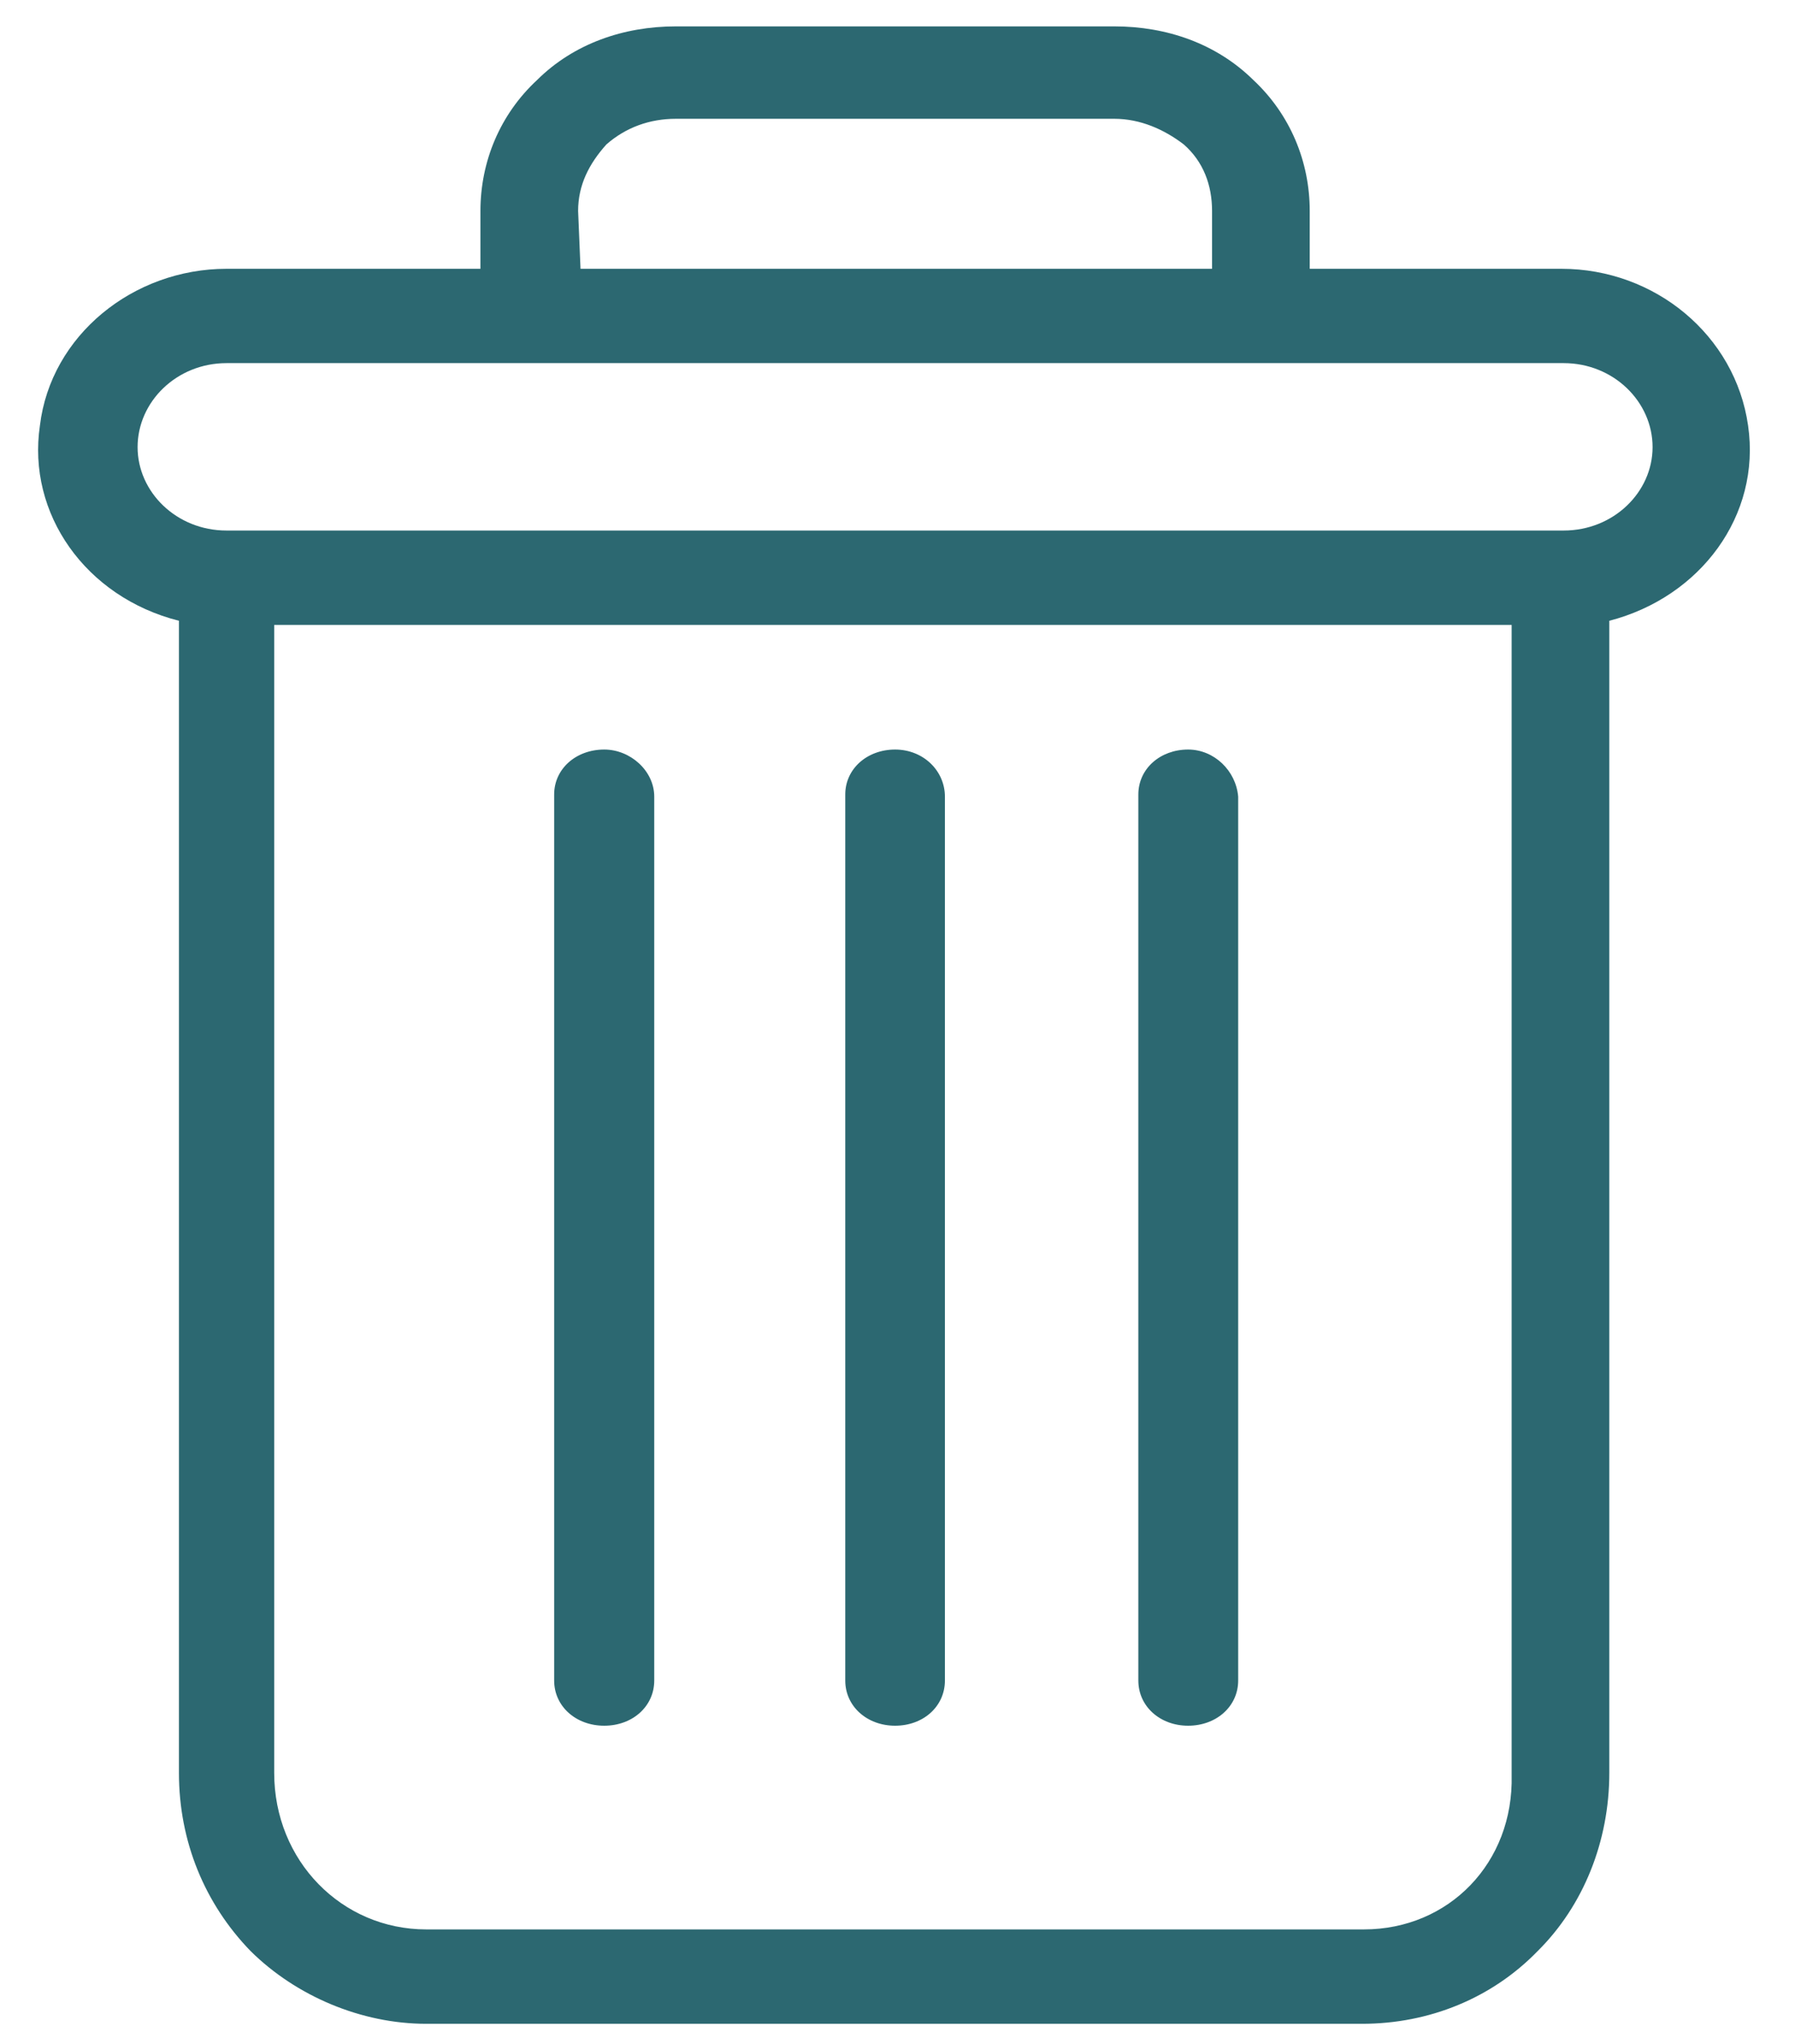 <svg width="29" height="33" viewBox="0 0 29 33" fill="none" xmlns="http://www.w3.org/2000/svg">
<path d="M19.195 12.102C18.742 12.102 18.391 12.414 18.391 12.828V27.133C18.391 27.551 18.742 27.863 19.195 27.863C19.652 27.863 20.004 27.551 20.004 27.133V12.863C19.969 12.445 19.617 12.102 19.195 12.102Z" fill="#2C6871"/>
<path d="M9.762 12.102C9.305 12.102 8.953 12.414 8.953 12.828V27.133C8.953 27.551 9.305 27.863 9.762 27.863C10.219 27.863 10.57 27.551 10.57 27.133V12.863C10.57 12.445 10.184 12.102 9.762 12.102Z" fill="#2C6871"/>
<path d="M3.66 5.863H25.262C26.07 5.863 26.699 6.488 26.699 7.219C26.699 7.945 26.07 8.566 25.262 8.566H3.66C2.852 8.566 2.223 7.945 2.223 7.219C2.223 6.488 2.852 5.863 3.66 5.863ZM9.34 3.406C9.34 2.988 9.516 2.645 9.797 2.332C10.113 2.055 10.5 1.918 10.918 1.918H18.004C18.422 1.918 18.809 2.09 19.125 2.332C19.441 2.609 19.582 2.988 19.582 3.406V4.34H9.379L9.34 3.406ZM22.035 31.152H6.887C5.52 31.152 4.43 30.043 4.43 28.625V10.09H24.422V28.66C24.457 30.078 23.406 31.152 22.035 31.152ZM2.891 10.023V28.625C2.891 29.734 3.309 30.738 4.047 31.5C4.781 32.227 5.836 32.676 6.887 32.676H22.004C23.09 32.676 24.105 32.262 24.844 31.5C25.578 30.773 26 29.734 26 28.625V10.023C27.473 9.641 28.453 8.324 28.242 6.871C28.035 5.414 26.738 4.34 25.227 4.34H21.16V3.406C21.16 2.609 20.844 1.848 20.25 1.293C19.652 0.703 18.848 0.426 18.004 0.426H10.918C10.078 0.426 9.27 0.703 8.676 1.293C8.078 1.848 7.762 2.609 7.762 3.406V4.34H3.66C2.152 4.34 0.82 5.414 0.645 6.871C0.434 8.289 1.379 9.641 2.891 10.023Z" fill="#2C6871"/>
<path d="M14.461 12.102C14.008 12.102 13.656 12.414 13.656 12.828V27.133C13.656 27.551 14.008 27.863 14.461 27.863C14.918 27.863 15.266 27.551 15.266 27.133V12.863C15.266 12.445 14.918 12.102 14.461 12.102Z" fill="#2C6871"/>
</svg>
